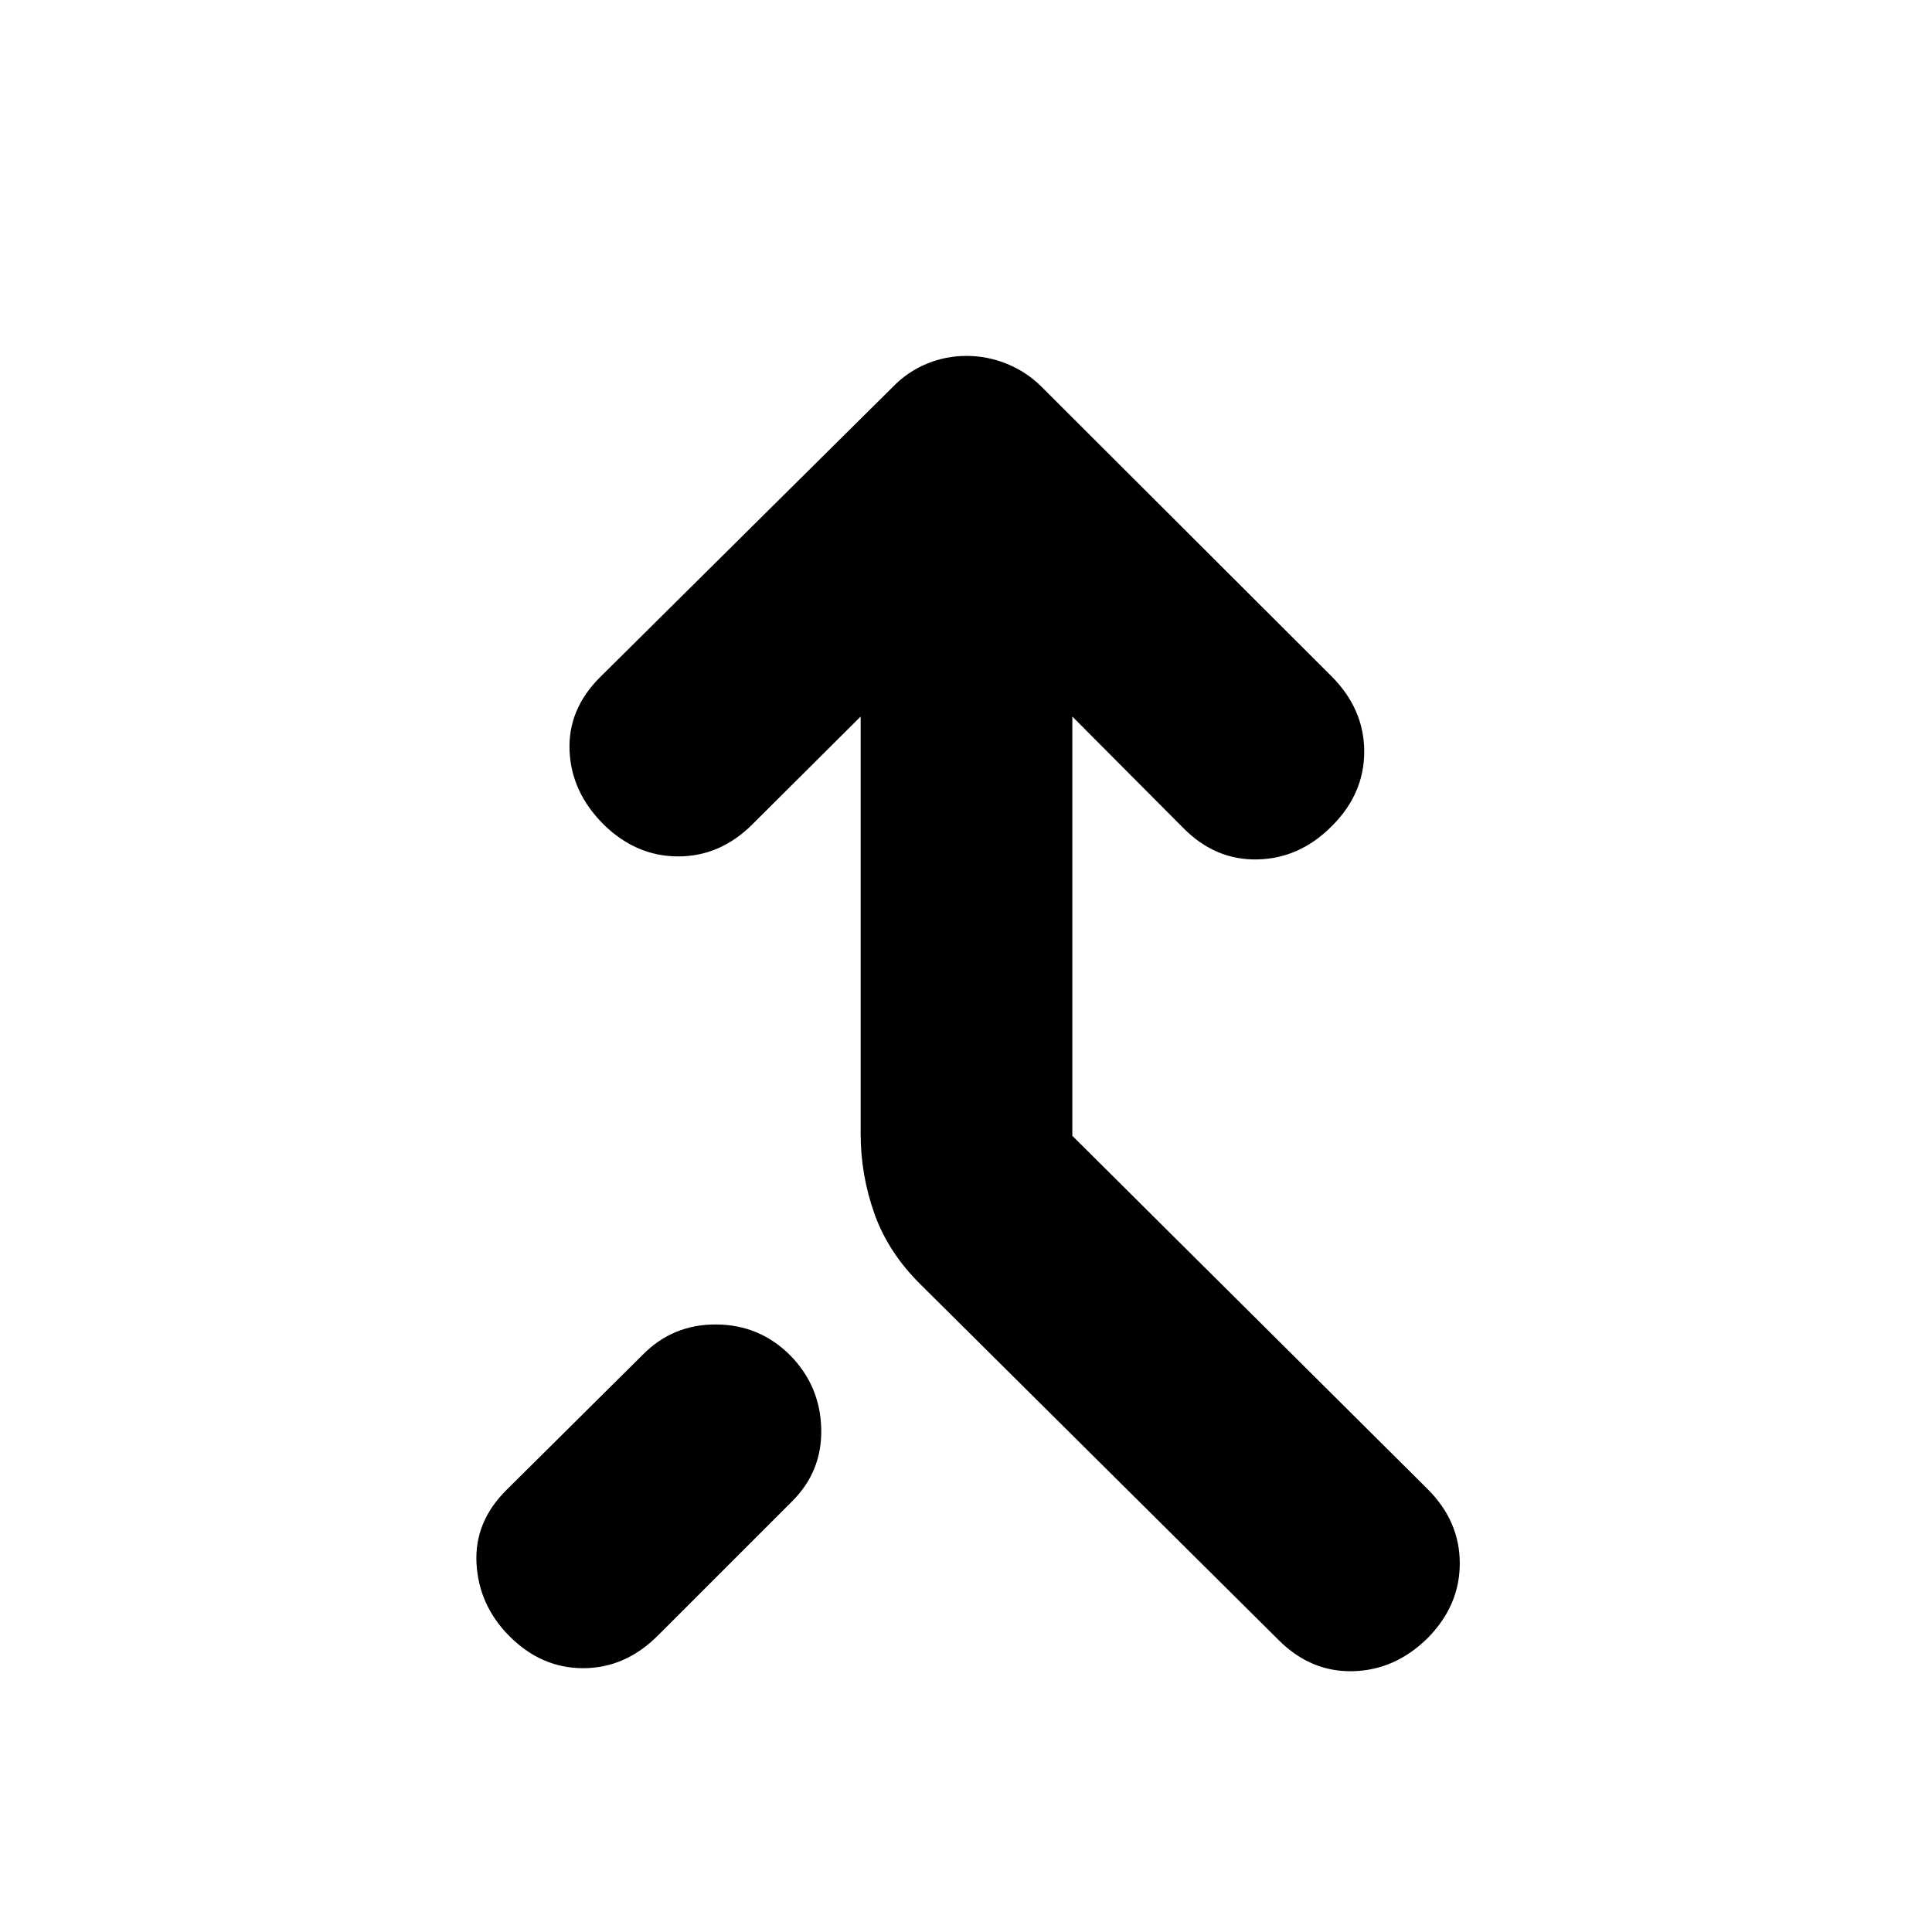 <svg xmlns="http://www.w3.org/2000/svg" height="20" viewBox="0 -960 960 960" width="20"><path d="M709.39-146.04q-16.19 15.95-37.13 16.45-20.93.5-36.89-15.45l-177.8-176.57q-16.2-15.96-23.06-35.27-6.86-19.32-6.86-39.75v-207.33l-53.78 53.55q-15.96 15.95-36.89 15.95-20.94 0-37.13-15.95-15.96-15.96-16.84-36.51-.88-20.56 15.08-36.51l145.52-144.29q7.24-7.48 16.69-11.45 9.46-3.98 19.94-3.98t20.19 3.98q9.72 3.97 17.2 11.45l144.28 144.05q15.96 16.19 15.96 37.13 0 20.93-15.96 36.89-15.95 16.19-37.01 16.69-21.05.5-37.01-15.69l-55.06-55.31v208.33l176.56 175.56q15.96 15.96 15.96 36.9 0 20.93-15.96 37.13Zm-456.54-1.24q-14.96-15.2-16.08-35.89-1.12-20.7 15.08-36.66l67.5-66.97q14.95-15.2 36.51-15.08 21.55.12 36.75 15.31 14.96 15.2 15.46 36.52.5 21.31-14.7 36.27l-66.5 66.5q-16.2 16.19-37.13 16.19-20.94 0-36.89-16.19Z"/></svg>